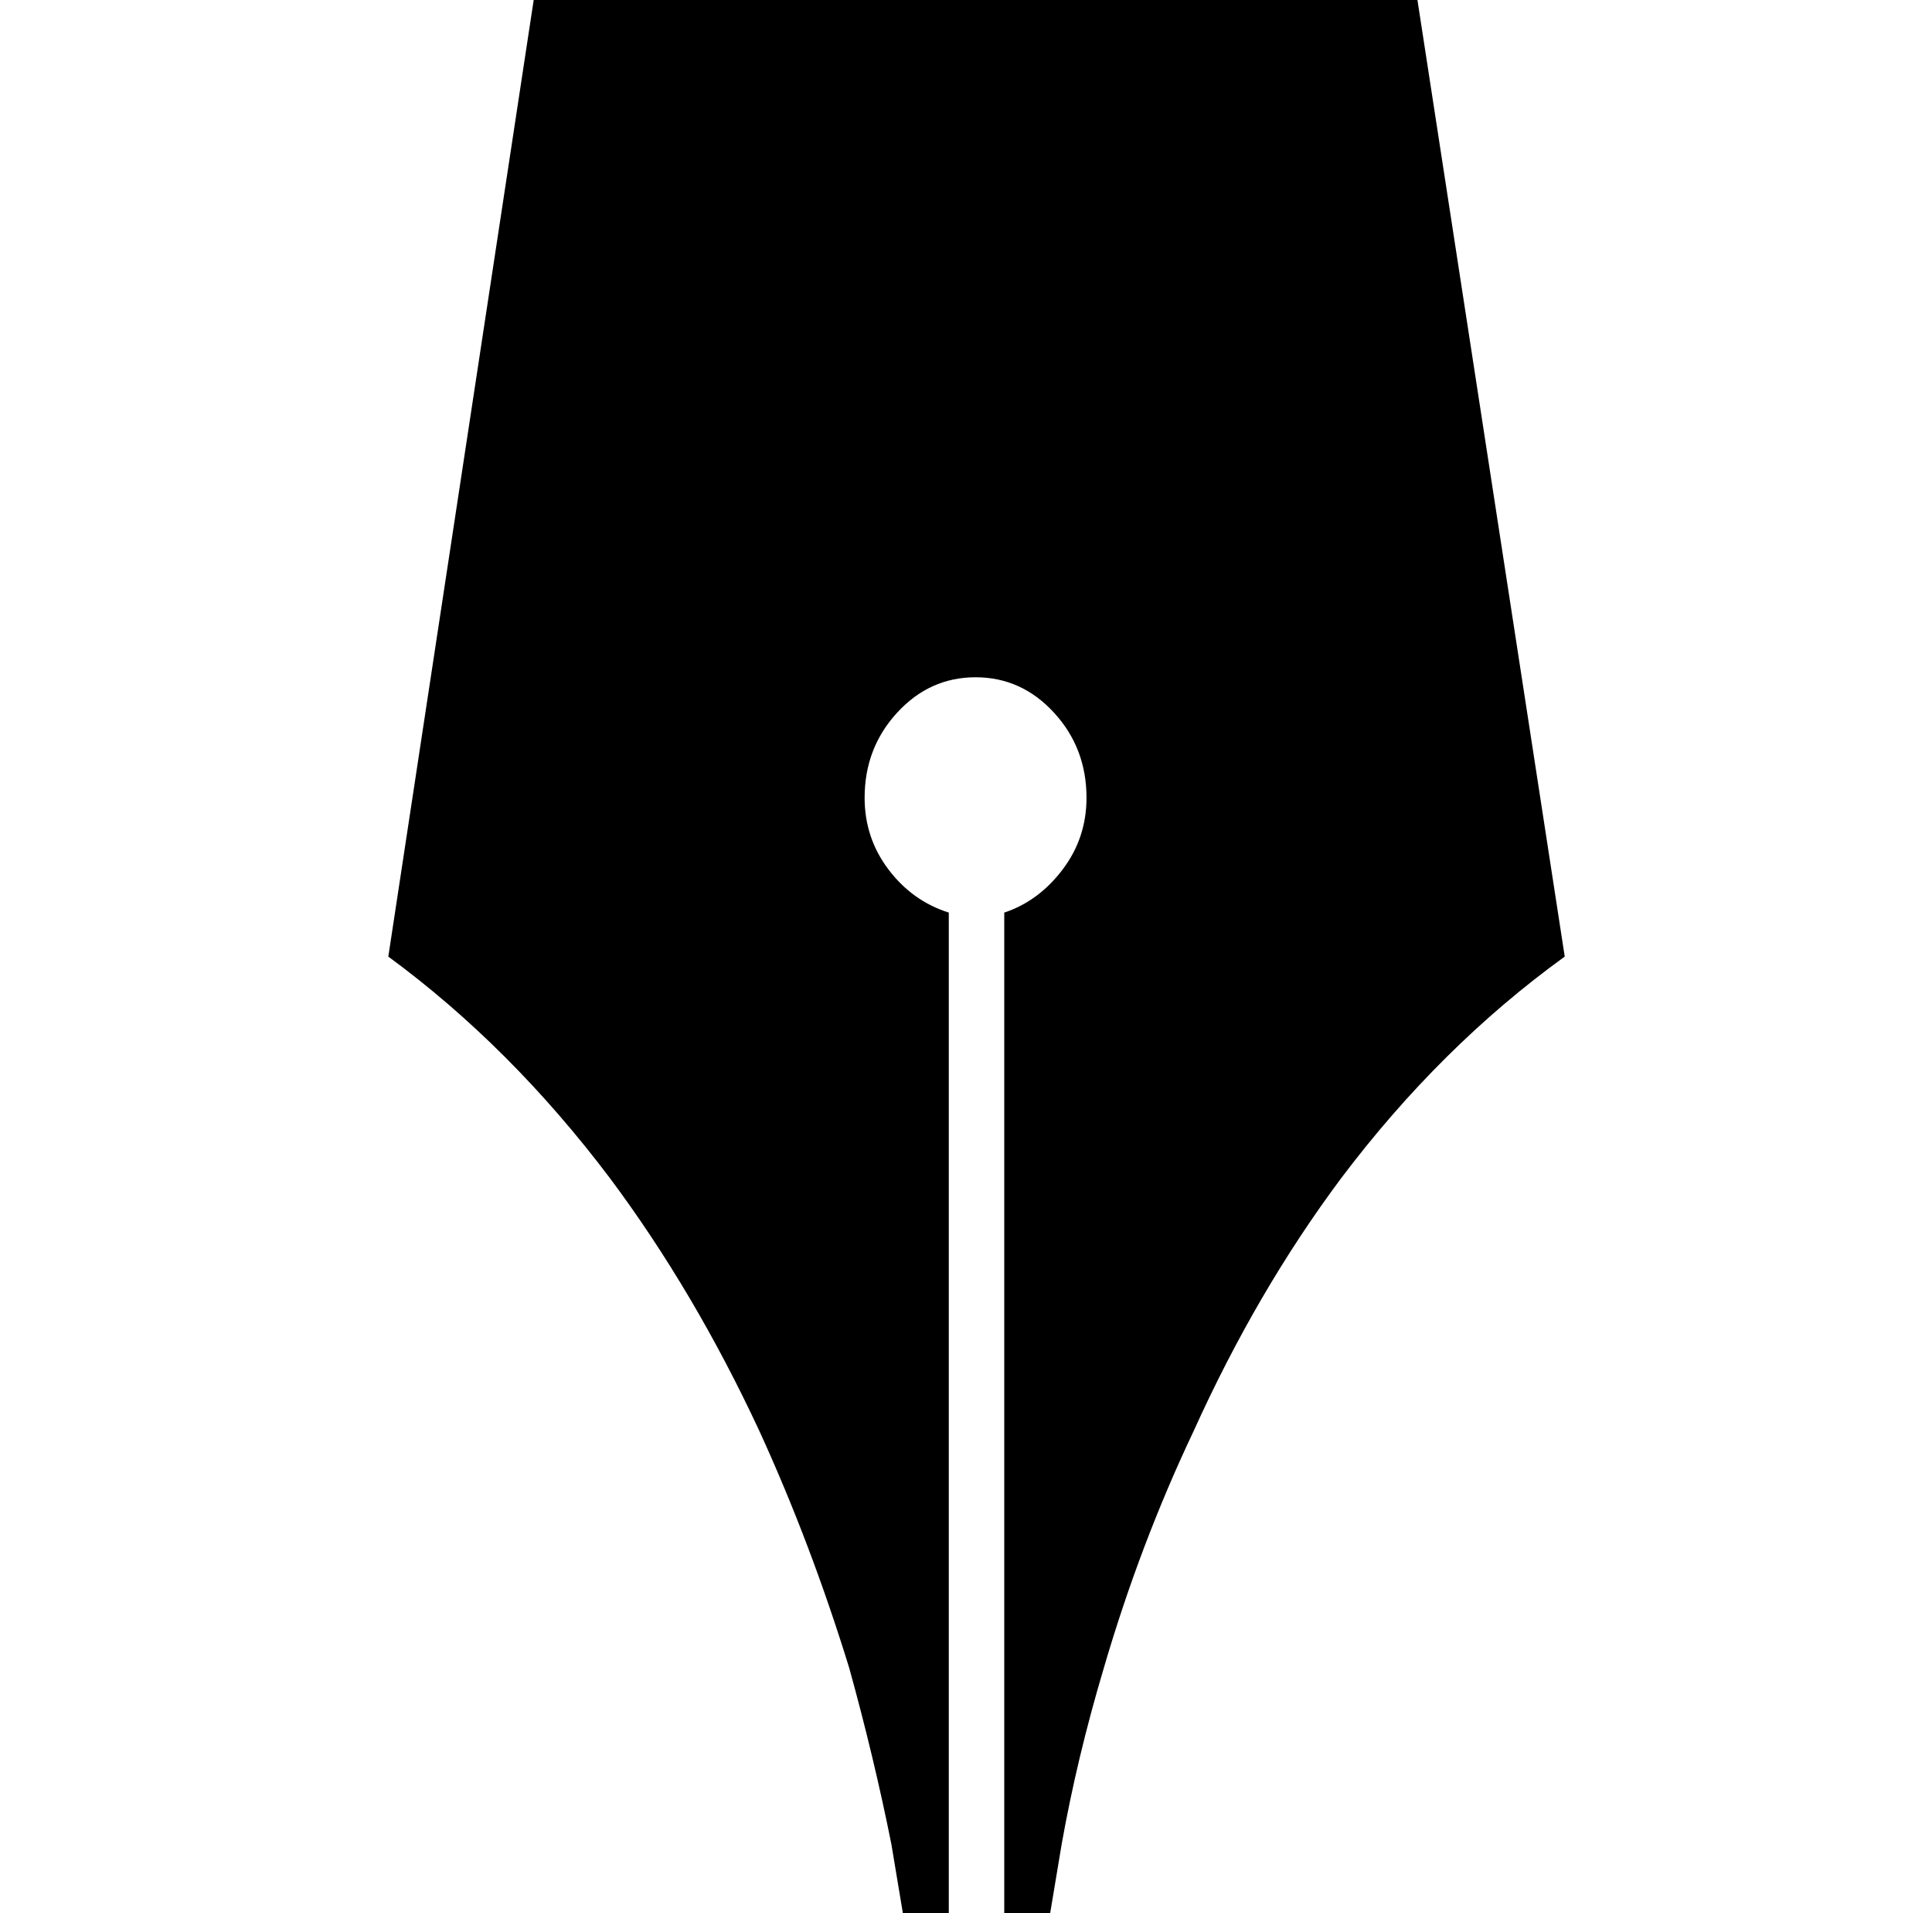<svg xmlns="http://www.w3.org/2000/svg" viewBox="-10 0 1010 1000"><path d="m269 0-76 500q64 47 116 116 44 59 78 132 27 59 47 124 13 47 22 92l6 36h24V477q-19-6-31.5-22.5T442 417q0-26 17-44.5t41-18.5 41 18.5 17 44.5q0 21-12.5 37.5T515 477v523h24l6-36q8-45 22-92 19-65 47-124 33-73 77-132 52-69 117-116L731 0z"/></svg>